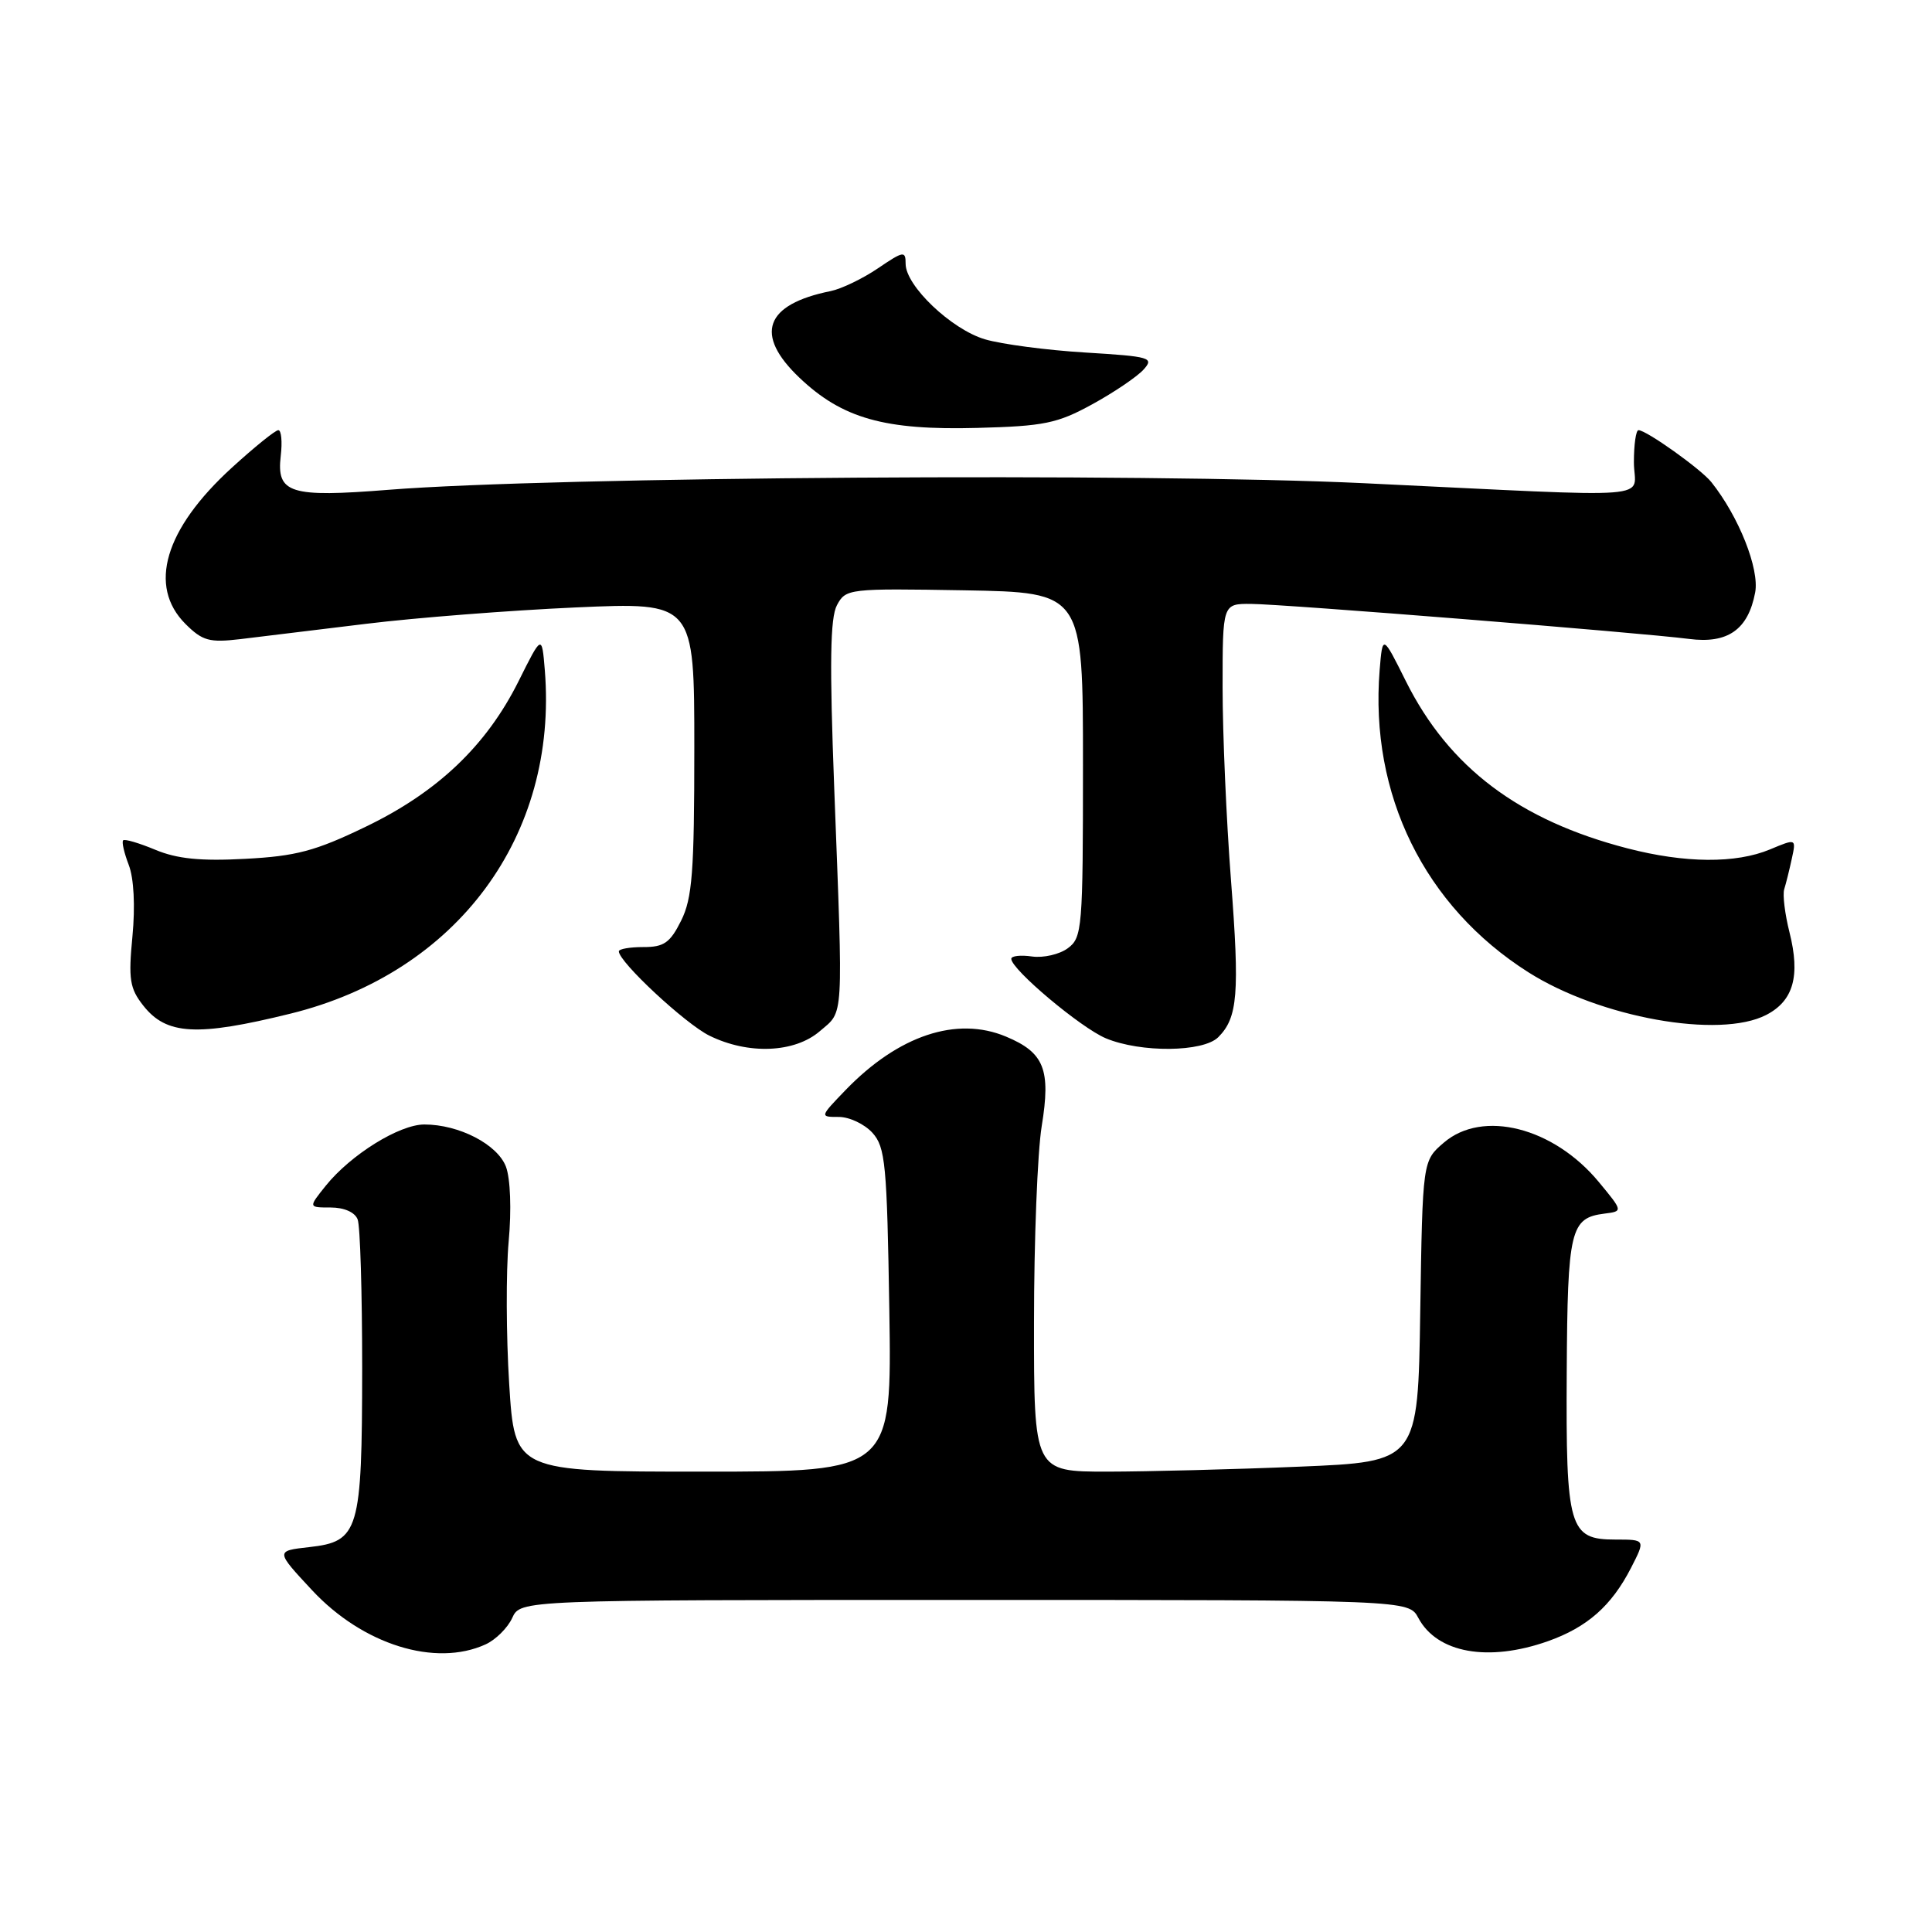 <?xml version="1.0" encoding="UTF-8" standalone="no"?>
<!DOCTYPE svg PUBLIC "-//W3C//DTD SVG 1.1//EN" "http://www.w3.org/Graphics/SVG/1.1/DTD/svg11.dtd" >
<svg xmlns="http://www.w3.org/2000/svg" xmlns:xlink="http://www.w3.org/1999/xlink" version="1.1" viewBox="0 0 256 256">
 <g >
 <path fill="currentColor"
d=" M 64.34 217.89 C 65.68 217.28 67.27 215.70 67.87 214.39 C 68.96 212.00 68.96 212.00 127.81 212.00 C 186.66 212.00 186.66 212.00 187.94 214.39 C 190.43 219.04 197.19 220.26 205.10 217.47 C 210.32 215.62 213.53 212.79 216.12 207.75 C 218.04 204.00 218.04 204.00 214.06 204.00 C 207.91 204.00 207.48 202.53 207.60 181.78 C 207.71 162.91 208.08 161.38 212.60 160.81 C 215.06 160.50 215.06 160.50 211.85 156.62 C 205.85 149.37 196.45 146.99 191.31 151.41 C 188.50 153.82 188.50 153.82 188.19 173.76 C 187.89 193.69 187.89 193.69 172.19 194.34 C 163.56 194.70 152.11 194.99 146.75 195.00 C 137.00 195.00 137.00 195.00 137.01 175.25 C 137.01 164.39 137.47 152.68 138.03 149.23 C 139.26 141.70 138.37 139.47 133.29 137.35 C 126.76 134.62 119.05 137.19 112.05 144.43 C 108.61 148.00 108.61 148.00 111.15 148.00 C 112.55 148.00 114.55 148.95 115.60 150.10 C 117.32 152.01 117.53 154.24 117.84 173.60 C 118.17 195.00 118.17 195.00 93.18 195.00 C 68.20 195.00 68.20 195.00 67.47 183.38 C 67.07 176.99 67.04 168.51 67.40 164.52 C 67.79 160.29 67.63 156.17 67.04 154.59 C 65.91 151.63 60.82 149.00 56.23 149.00 C 52.92 149.00 46.49 152.99 43.17 157.11 C 40.85 160.00 40.85 160.00 43.82 160.00 C 45.60 160.00 47.03 160.63 47.39 161.58 C 47.73 162.45 47.99 171.34 47.99 181.33 C 47.97 202.92 47.57 204.26 40.98 205.00 C 36.50 205.50 36.50 205.50 41.34 210.70 C 48.06 217.92 57.68 220.93 64.34 217.89 Z  M 108.64 136.63 C 111.84 133.88 111.73 135.70 110.54 104.46 C 109.91 87.89 110.00 81.87 110.90 80.19 C 112.07 78.00 112.44 77.96 127.80 78.22 C 143.50 78.50 143.50 78.50 143.50 101.33 C 143.50 123.00 143.40 124.24 141.50 125.64 C 140.40 126.46 138.26 126.95 136.75 126.74 C 135.24 126.52 134.00 126.66 134.00 127.05 C 134.00 128.45 143.21 136.19 146.53 137.58 C 151.16 139.51 159.43 139.43 161.43 137.43 C 164.01 134.84 164.27 131.68 163.11 116.60 C 162.50 108.68 162.00 97.21 162.00 91.10 C 162.00 80.00 162.00 80.00 165.75 80.02 C 170.01 80.04 217.25 83.82 223.80 84.66 C 228.94 85.33 231.64 83.43 232.57 78.50 C 233.15 75.38 230.41 68.46 226.76 63.88 C 225.40 62.17 218.15 57.00 217.11 57.00 C 216.77 57.00 216.50 58.91 216.50 61.25 C 216.50 66.28 220.90 65.94 180.79 64.03 C 151.60 62.64 73.22 63.17 51.50 64.90 C 38.41 65.94 36.62 65.38 37.20 60.41 C 37.42 58.54 37.28 57.00 36.88 57.00 C 36.48 57.00 33.70 59.25 30.70 61.99 C 21.81 70.11 19.58 77.67 24.57 82.67 C 26.83 84.92 27.74 85.17 31.82 84.69 C 34.40 84.38 41.90 83.47 48.50 82.66 C 55.10 81.85 67.59 80.88 76.25 80.49 C 92.00 79.79 92.00 79.79 92.00 99.14 C 92.00 115.57 91.73 119.03 90.25 122.00 C 88.79 124.93 87.97 125.50 85.25 125.49 C 83.46 125.49 82.00 125.74 82.00 126.06 C 82.00 127.46 90.82 135.67 94.00 137.23 C 99.15 139.77 105.29 139.52 108.64 136.63 Z  M 38.50 134.31 C 60.57 128.87 73.97 110.77 72.19 88.79 C 71.80 84.07 71.80 84.07 68.70 90.29 C 64.43 98.83 57.96 104.98 48.41 109.57 C 41.78 112.77 39.21 113.45 32.49 113.80 C 26.58 114.12 23.45 113.80 20.58 112.60 C 18.44 111.71 16.52 111.14 16.32 111.35 C 16.11 111.55 16.45 113.02 17.06 114.61 C 17.74 116.37 17.93 120.06 17.55 124.06 C 17.00 129.75 17.19 130.97 18.98 133.24 C 22.05 137.15 26.09 137.37 38.50 134.31 Z  M 234.04 134.48 C 237.64 132.62 238.57 129.32 237.12 123.55 C 236.51 121.13 236.19 118.55 236.42 117.82 C 236.65 117.09 237.10 115.28 237.42 113.80 C 238.01 111.10 238.01 111.10 234.54 112.55 C 230.01 114.44 223.29 114.39 215.64 112.41 C 201.28 108.69 192.00 101.69 186.30 90.29 C 183.20 84.07 183.20 84.07 182.81 88.79 C 181.48 105.30 188.75 120.09 202.50 128.82 C 211.98 134.84 227.84 137.69 234.04 134.48 Z  M 144.73 53.57 C 147.60 52.00 150.65 49.93 151.51 48.99 C 152.96 47.39 152.47 47.24 143.78 46.71 C 138.68 46.40 132.71 45.61 130.51 44.96 C 126.06 43.64 120.00 37.87 120.00 34.96 C 120.00 33.20 119.73 33.25 116.32 35.56 C 114.30 36.93 111.49 38.28 110.07 38.57 C 101.34 40.33 99.90 44.31 105.93 50.05 C 111.61 55.45 117.21 57.03 129.50 56.70 C 138.34 56.47 140.10 56.11 144.73 53.57 Z "/>
</g>
</svg>